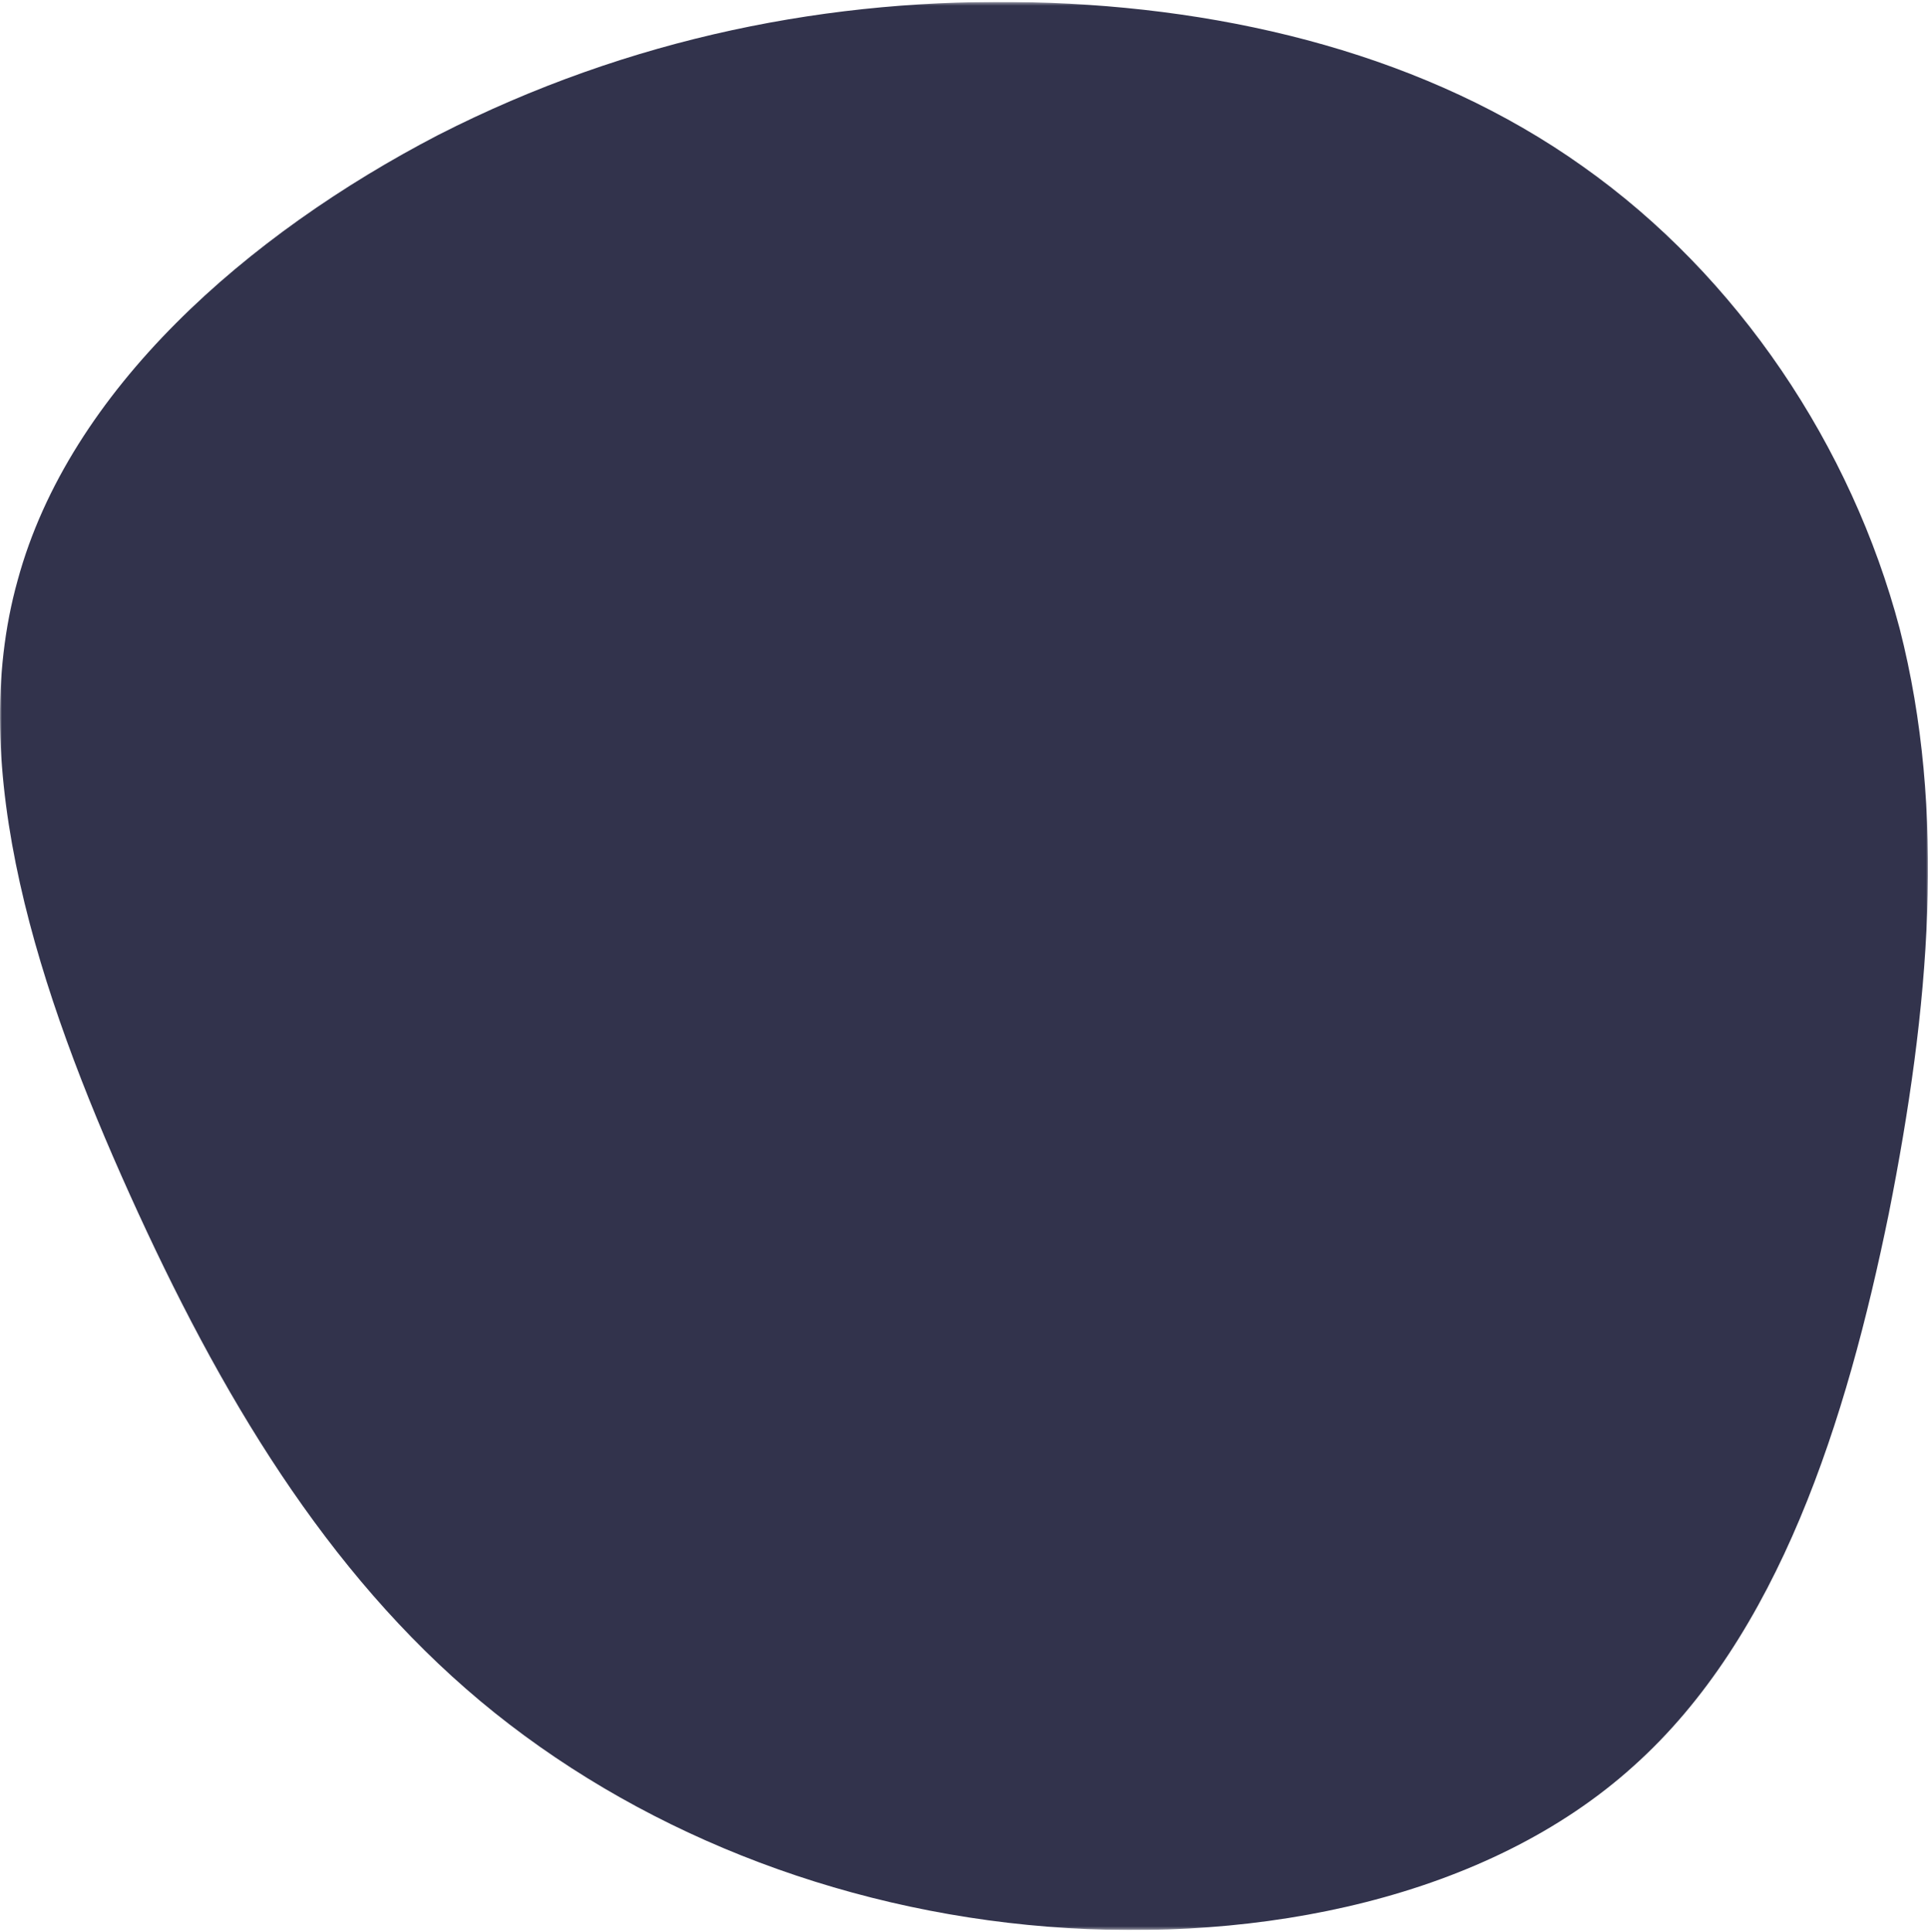 <svg width="505" height="506" viewBox="0 0 505 506" fill="none" xmlns="http://www.w3.org/2000/svg">
<g clip-path="url(#clip0_315_10)">
<mask id="mask0_315_10" style="mask-type:luminance" maskUnits="userSpaceOnUse" x="0" y="0" width="505" height="506">
<path d="M505 0.5H0V505.5H505V0.5Z" fill="white"/>
</mask>
<g mask="url(#mask0_315_10)">
<path d="M414.573 43.578C455.283 72.334 484.948 116.89 497.571 164.606C509.879 212.637 505.461 263.829 494.731 317.865C483.686 371.901 466.013 428.465 427.827 462.593C389.642 497.037 330.312 509.045 274.454 504.621C218.595 500.197 165.893 479.025 125.814 445.529C85.419 411.717 57.648 365.265 33.979 312.809C10.31 260.353 -9.256 201.577 4.629 151.966C18.2 102.038 64.906 61.274 114.768 35.362C164.946 9.766 217.964 -0.662 270.351 0.602C322.738 1.866 374.178 14.822 414.573 43.578Z" fill="#32334C"/>
</g>
</g>
<defs>
<clipPath id="clip0_315_10">
<rect width="505" height="505" fill="white" transform="translate(0 0.5)"/>
</clipPath>
</defs>
</svg>
